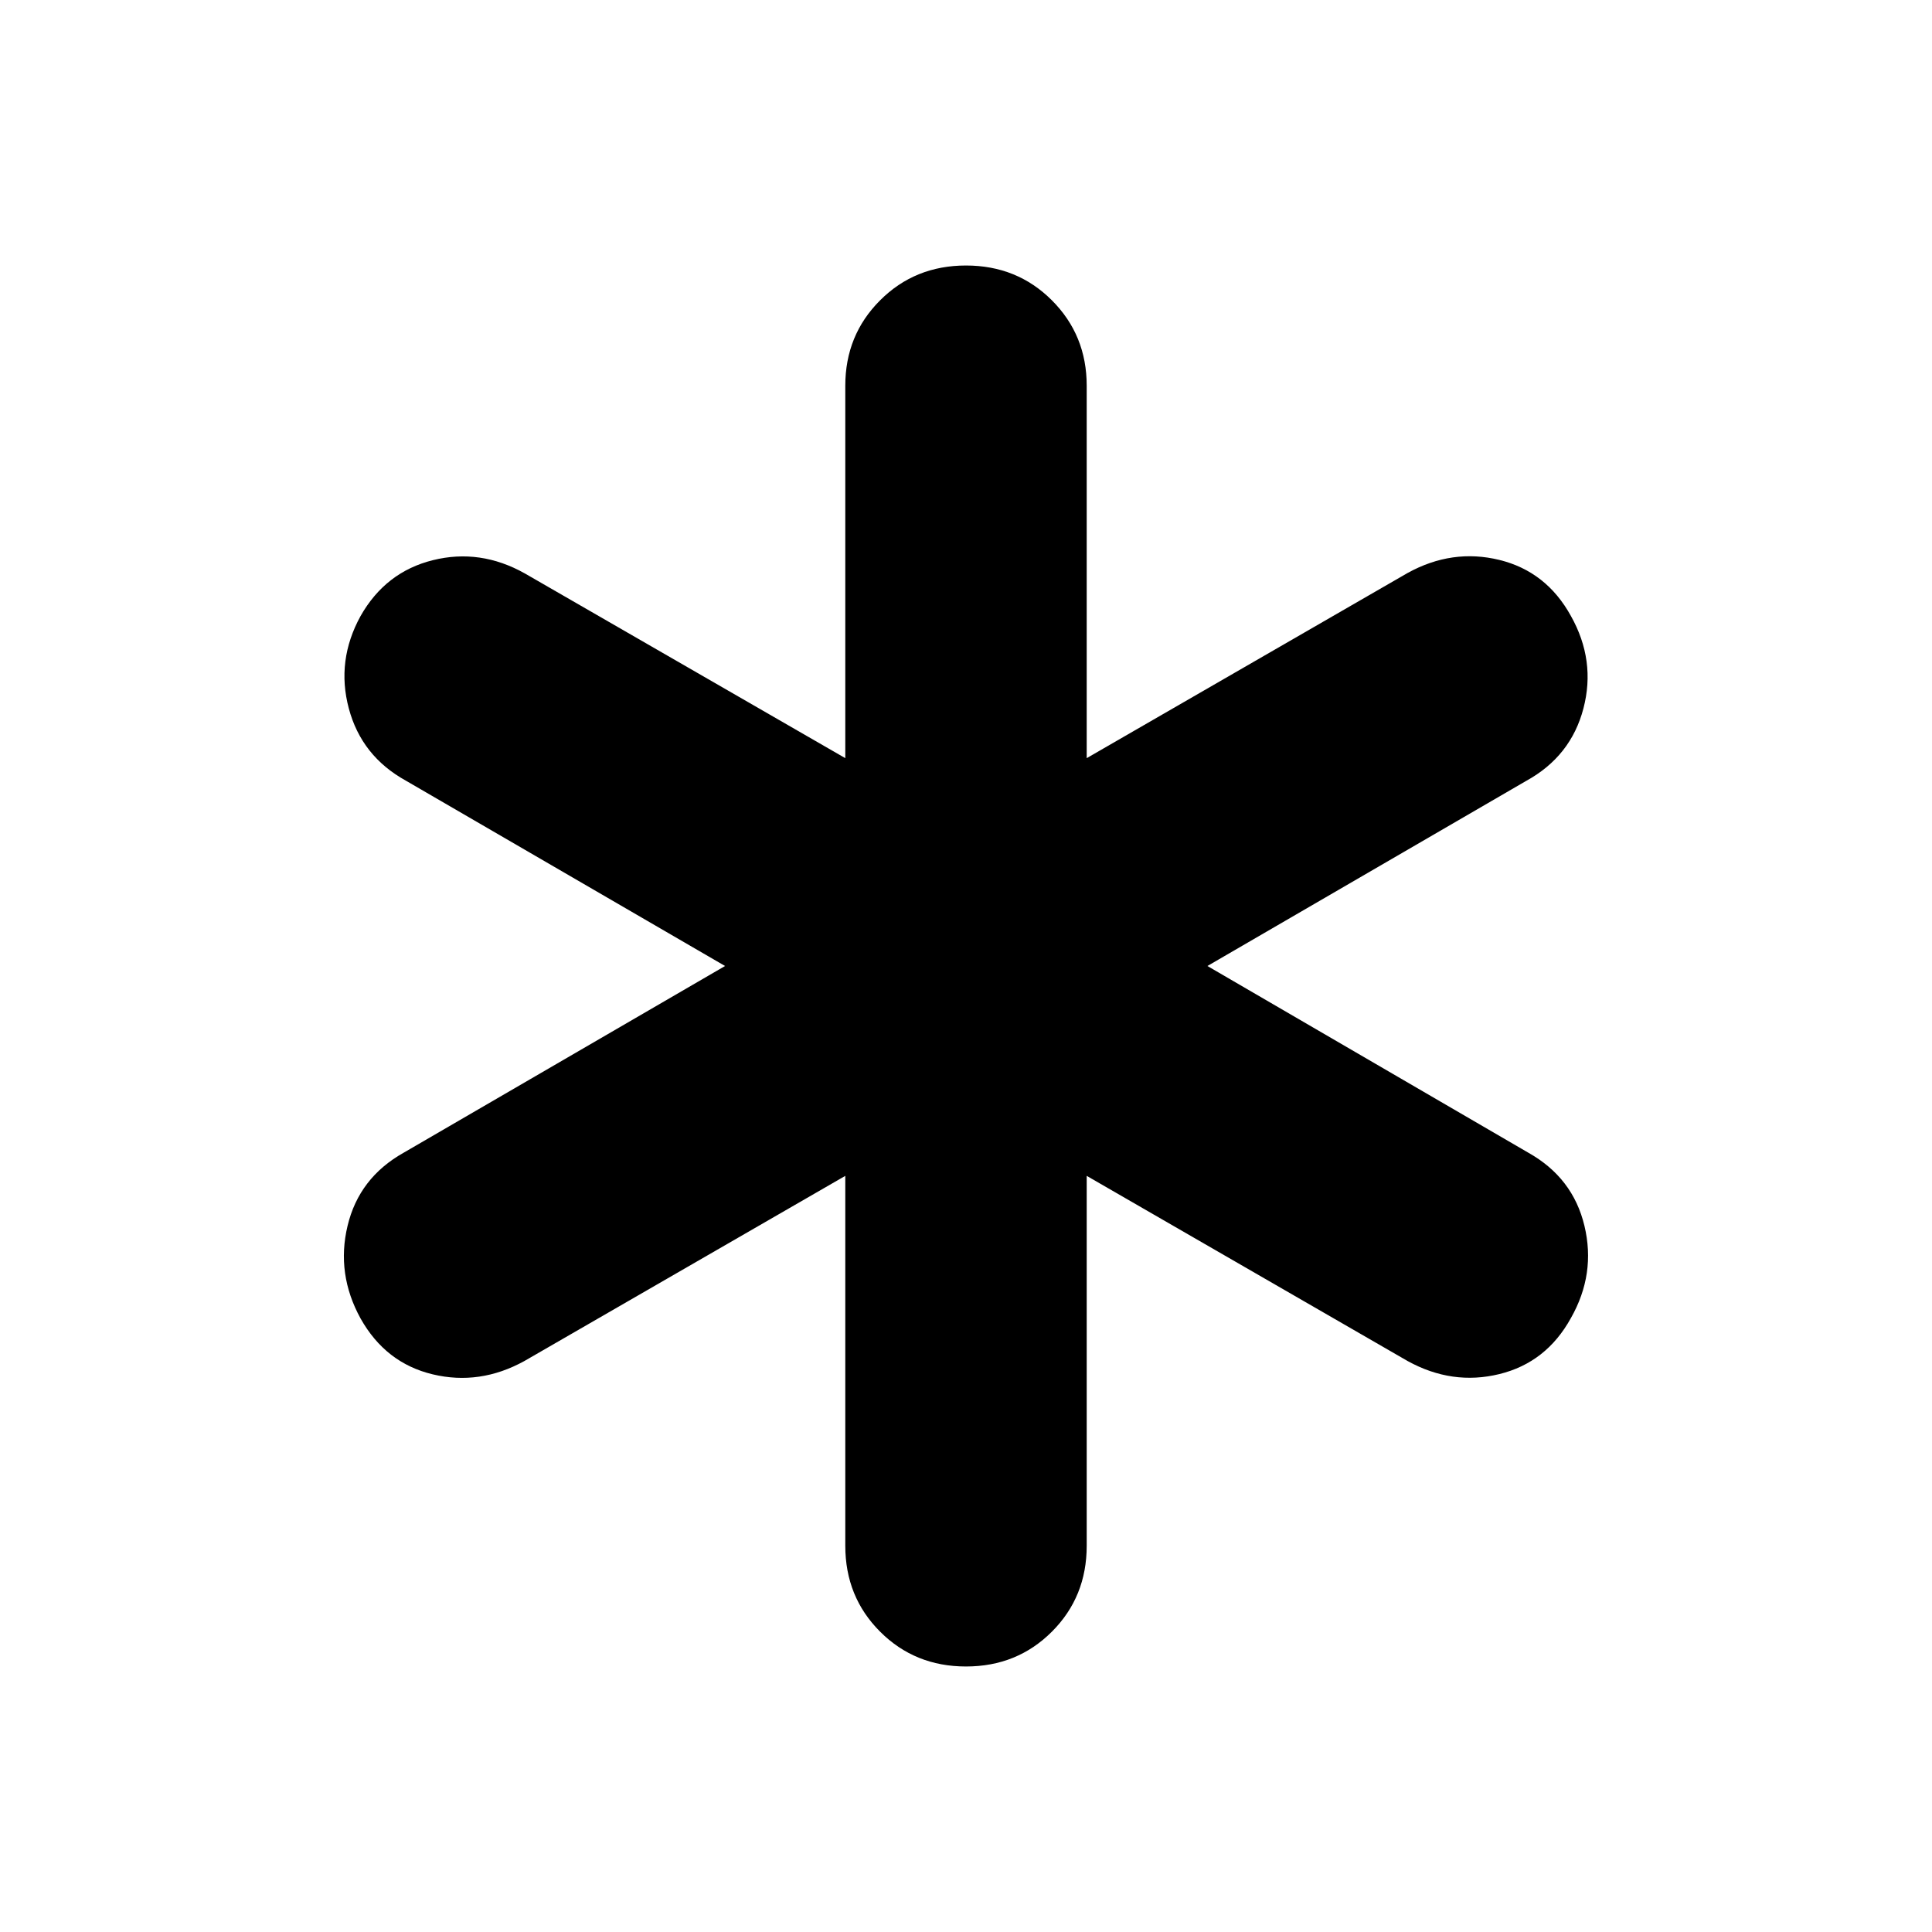 <svg xmlns="http://www.w3.org/2000/svg" width="48" height="48" viewBox="0 -960 960 960"><path d="M420.02-191.91v-183.81L260.54-283.7q-22.15 12.2-45.54 6.6t-35.83-27.75q-12.19-22.15-6.47-46.04 5.71-23.89 27.87-36.33L360.28-480 201.8-572.02q-22.15-12.2-28.48-35.97-6.34-23.77 5.85-45.92 12.44-21.92 35.95-27.75 23.51-5.84 45.66 6.59l159.24 91.79v-185.05q0-25.15 17.3-42.44 17.29-17.3 42.68-17.3t42.68 17.3q17.3 17.29 17.3 42.44v185.05l159.48-92.02q22.15-12.2 45.54-6.48 23.39 5.71 35.59 27.87 12.43 22.15 6.21 45.92-6.21 23.77-28.37 35.97L599.96-480l159.47 92.78q22.16 12.44 27.87 36.33 5.72 23.89-6.71 45.8-12.2 22.16-35.59 27.87-23.39 5.72-45.54-6.48l-159.48-92.02v183.81q0 25.39-17.3 42.68-17.29 17.3-42.68 17.3t-42.68-17.3q-17.3-17.29-17.3-42.68Z"/></svg>